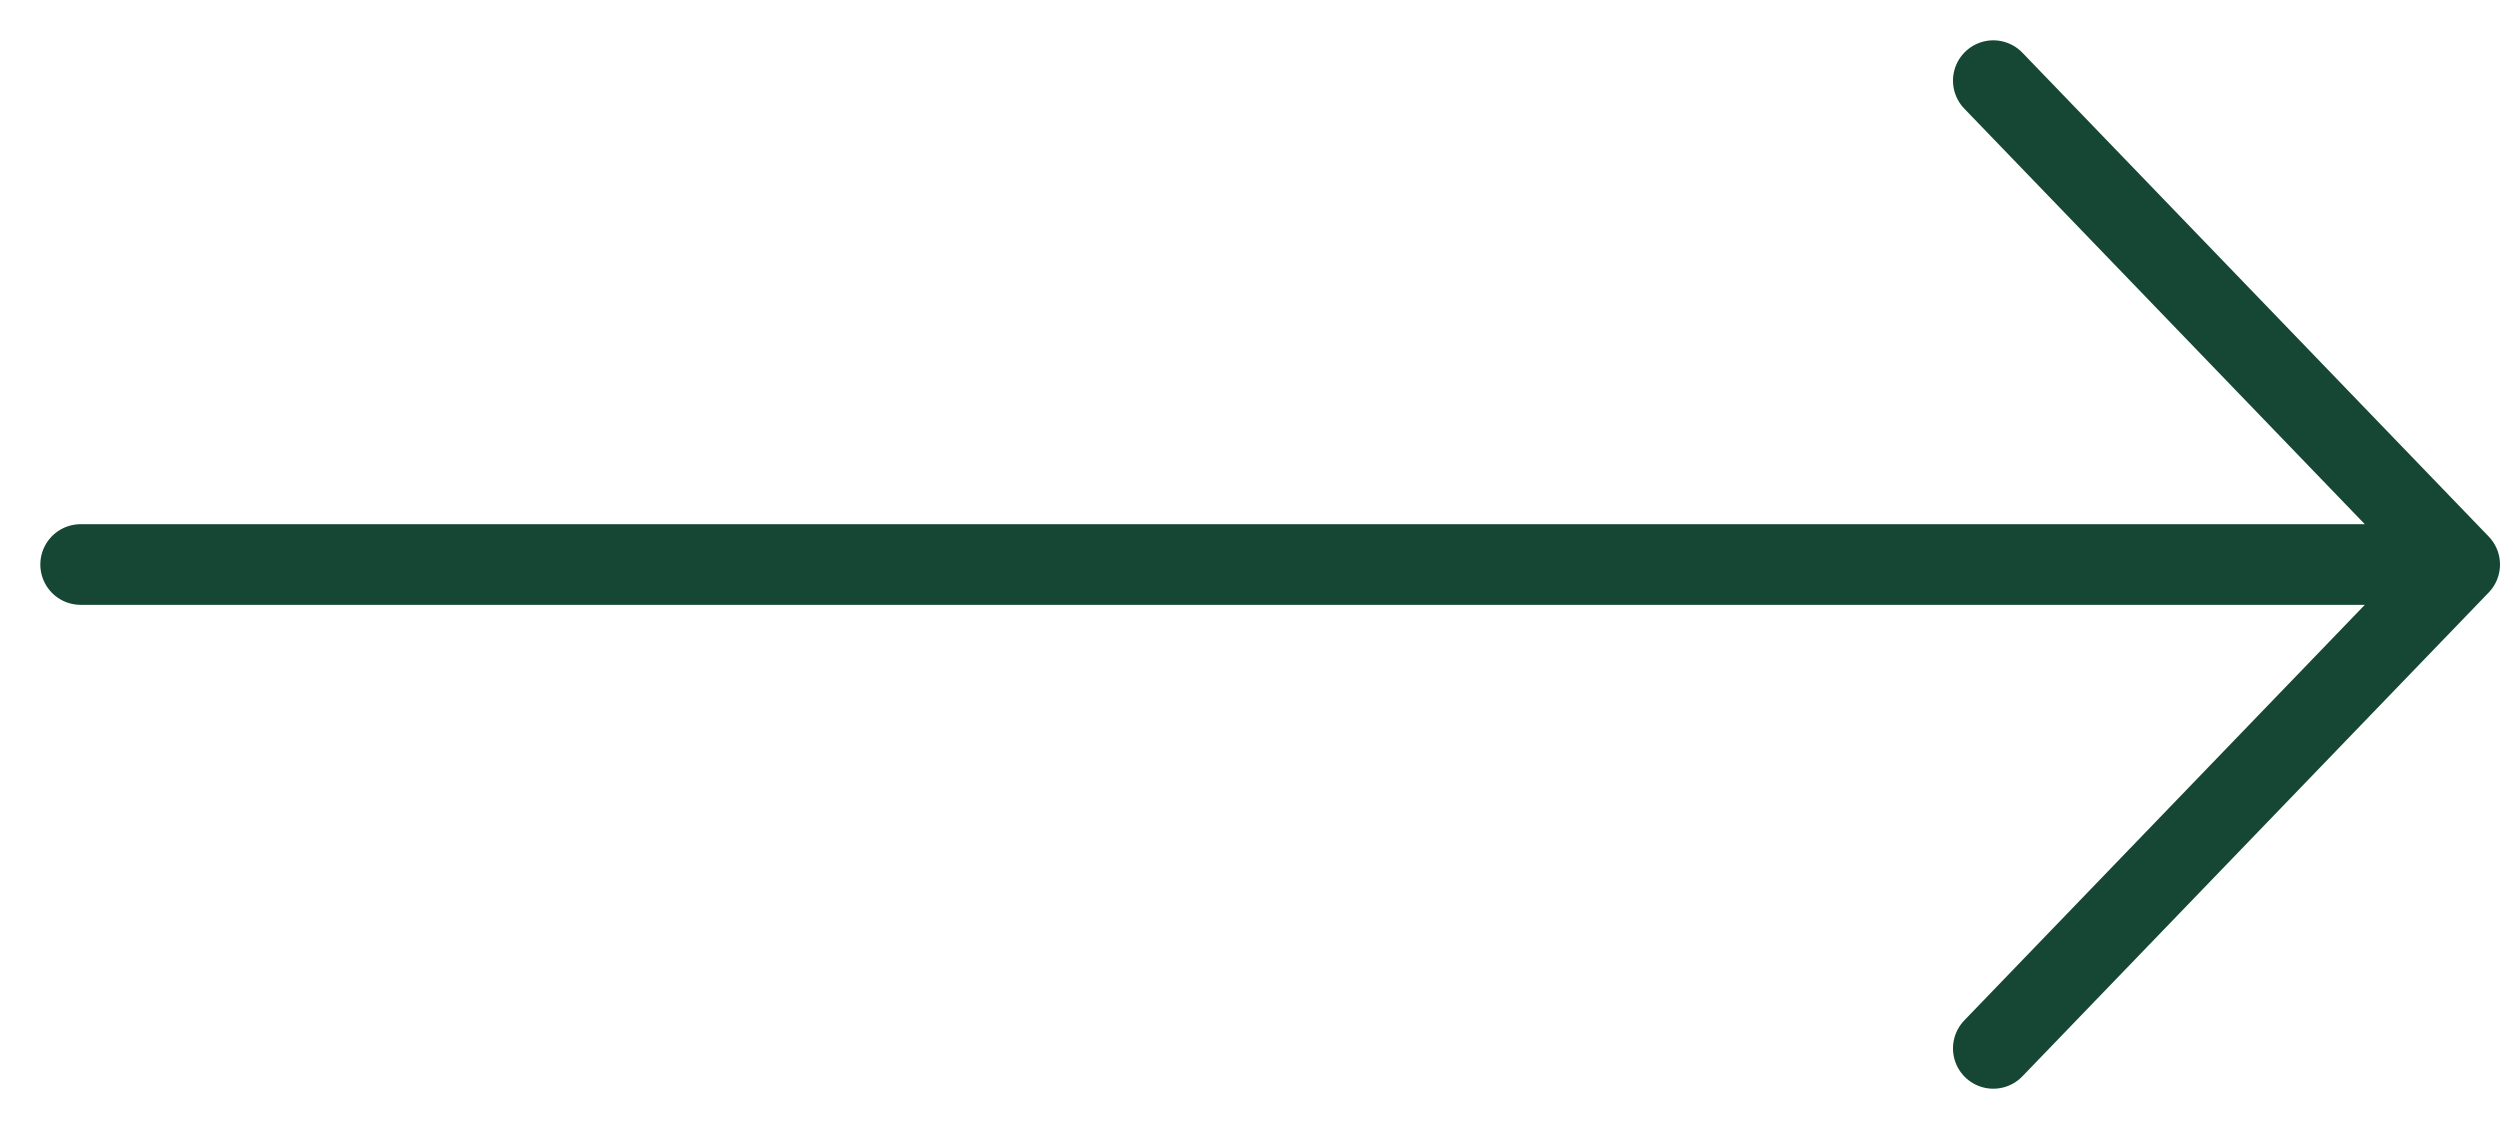 <svg xmlns="http://www.w3.org/2000/svg" width="31" height="14" fill="none" id="icon-right-arrow" y="252">
	<path d="M1 7h29.5m0 0l-5.783-6M30.5 7l-5.783 6" stroke="#154734" stroke-linecap="round" stroke-linejoin="round"/>
</svg>